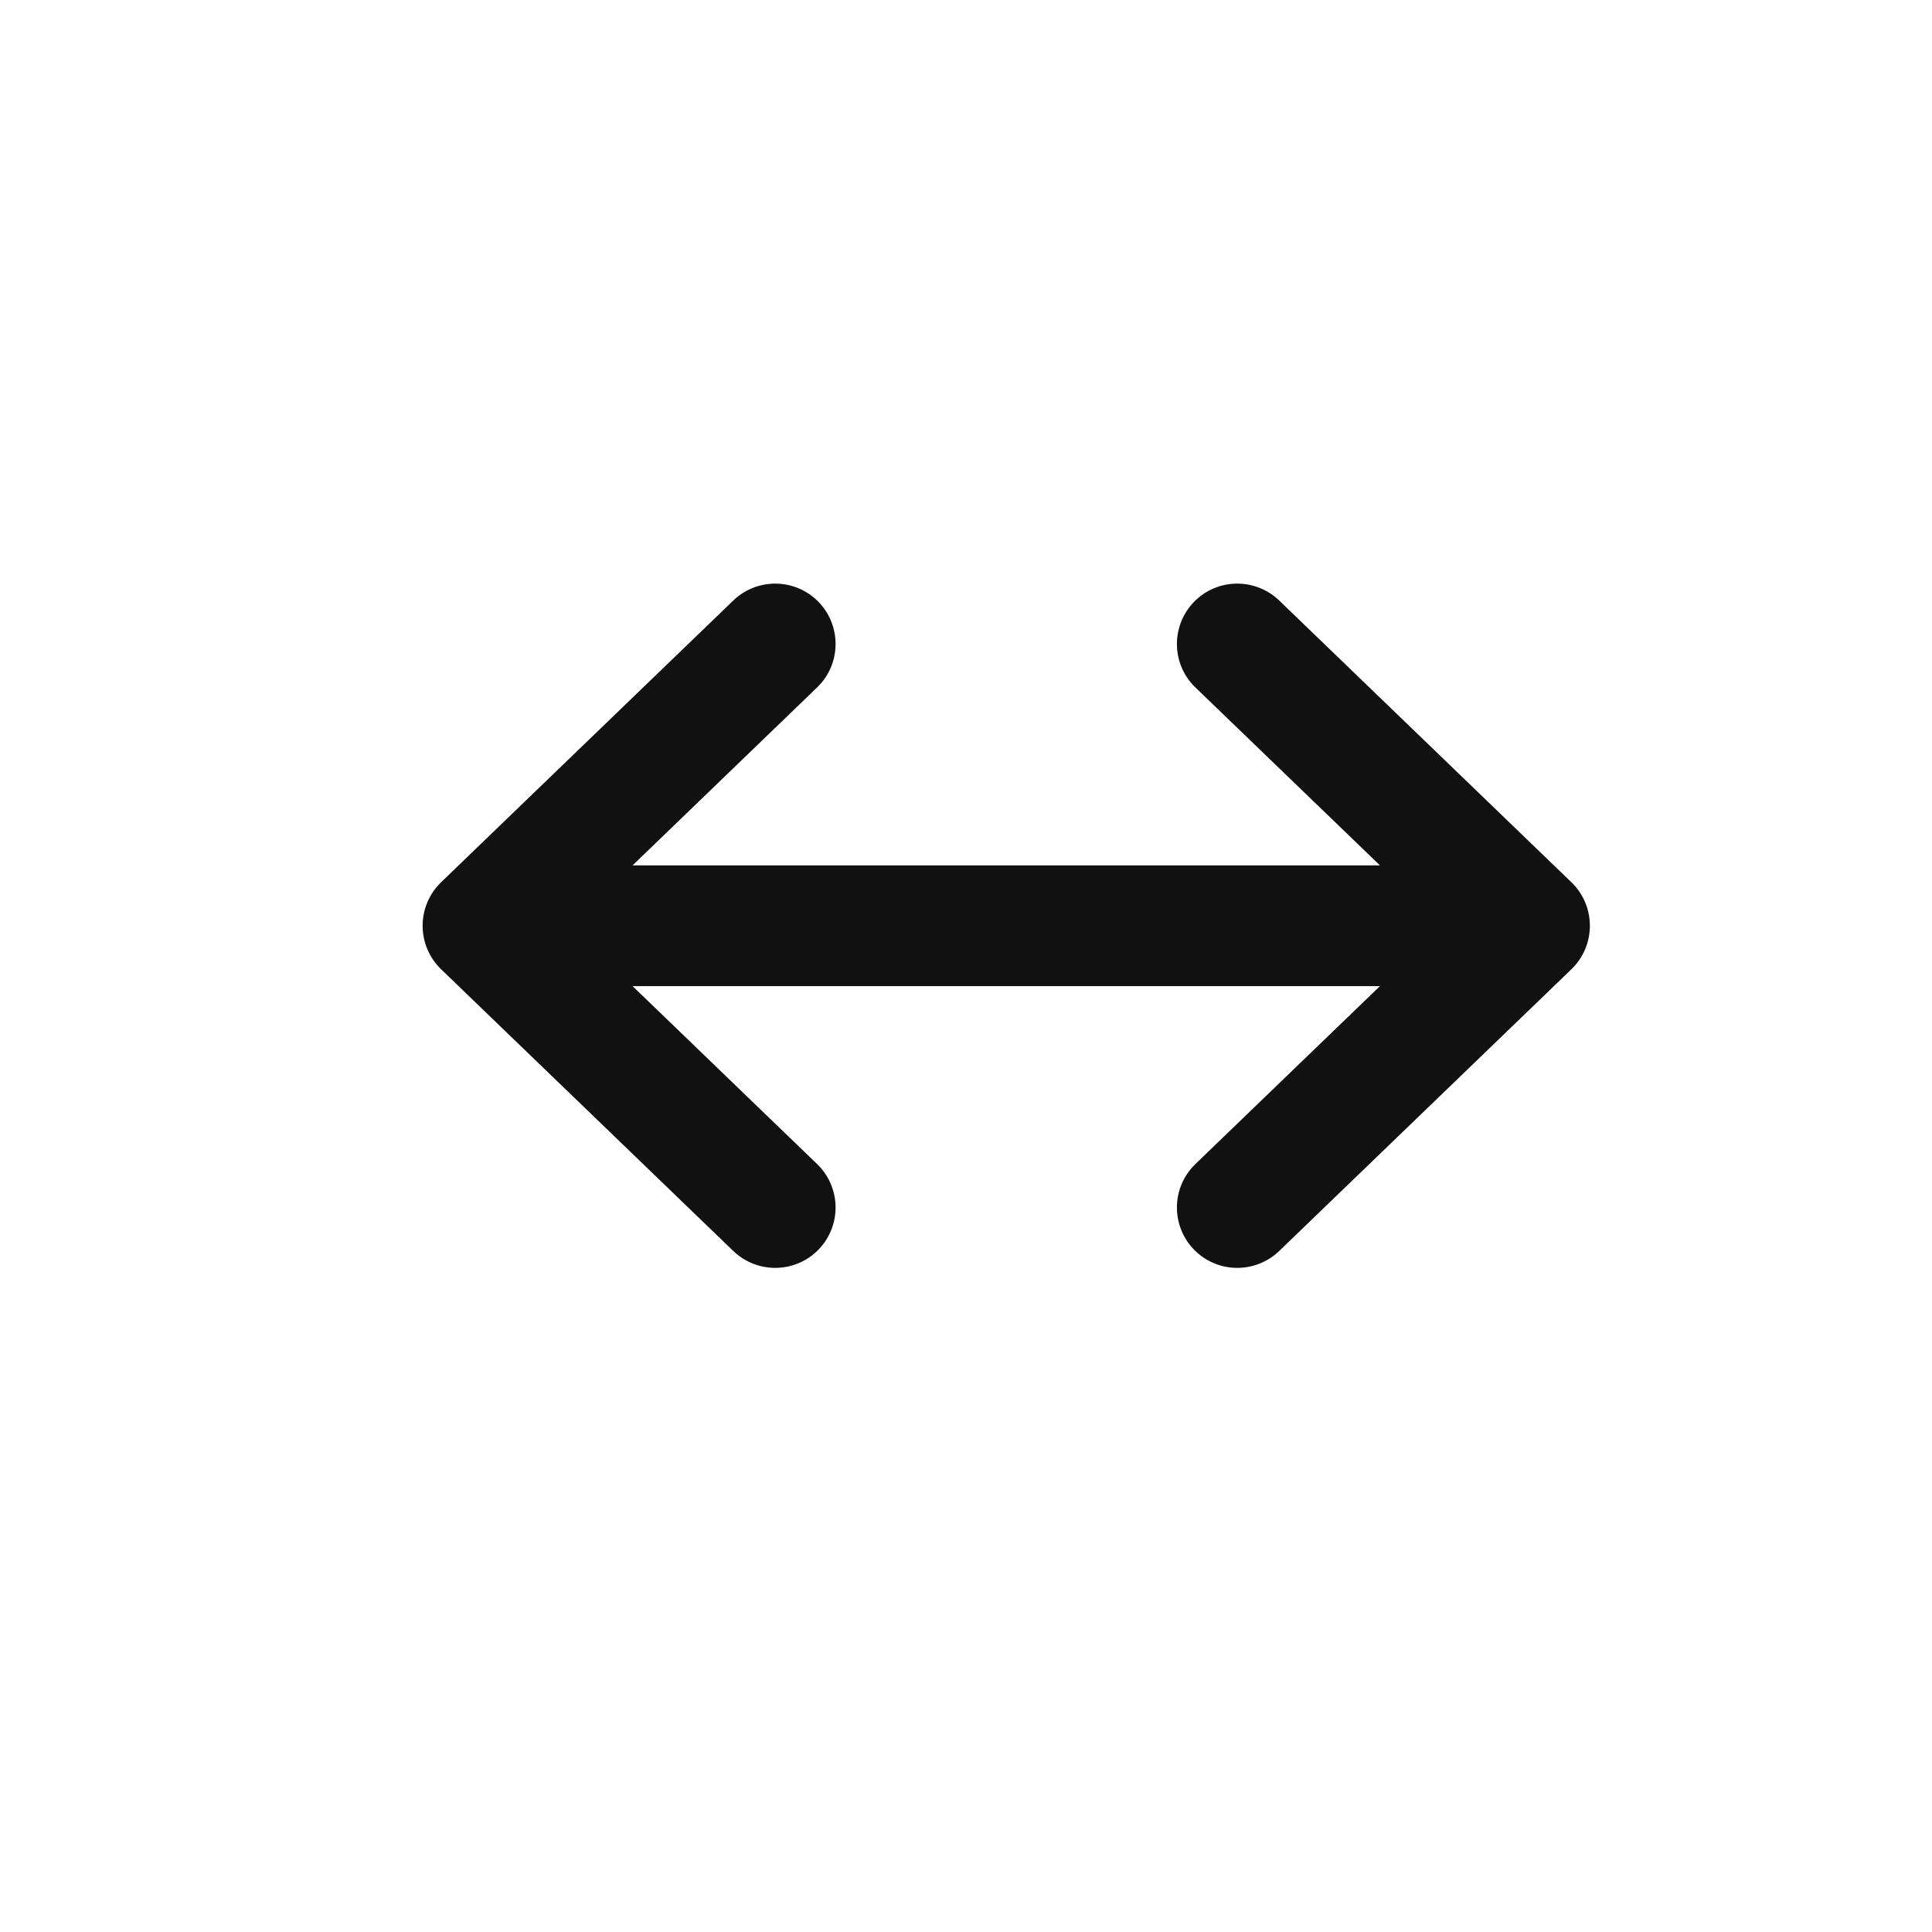 <svg data-v-7f951220="" width="24" height="24" viewBox="0 0 24 24" xmlns="http://www.w3.org/2000/svg" fill="#111">
  <path fill-rule="evenodd" clip-rule="evenodd"
        d="M10.17 7.479C10.457 7.778 10.449 8.252 10.15 8.54L7.858 10.75H17.142L14.85 8.54C14.551 8.252 14.543 7.778 14.83 7.479C15.118 7.181 15.592 7.173 15.891 7.46L19.521 10.96C19.667 11.101 19.75 11.296 19.75 11.5C19.75 11.704 19.667 11.899 19.521 12.04L15.891 15.54C15.592 15.827 15.118 15.819 14.83 15.521C14.543 15.222 14.551 14.748 14.85 14.46L17.142 12.25H7.858L10.15 14.46C10.449 14.748 10.457 15.222 10.17 15.521C9.882 15.819 9.407 15.827 9.109 15.54L5.479 12.04C5.333 11.899 5.25 11.704 5.25 11.5C5.25 11.296 5.333 11.101 5.479 10.96L9.109 7.46C9.407 7.173 9.882 7.181 10.17 7.479Z"></path>
</svg>
